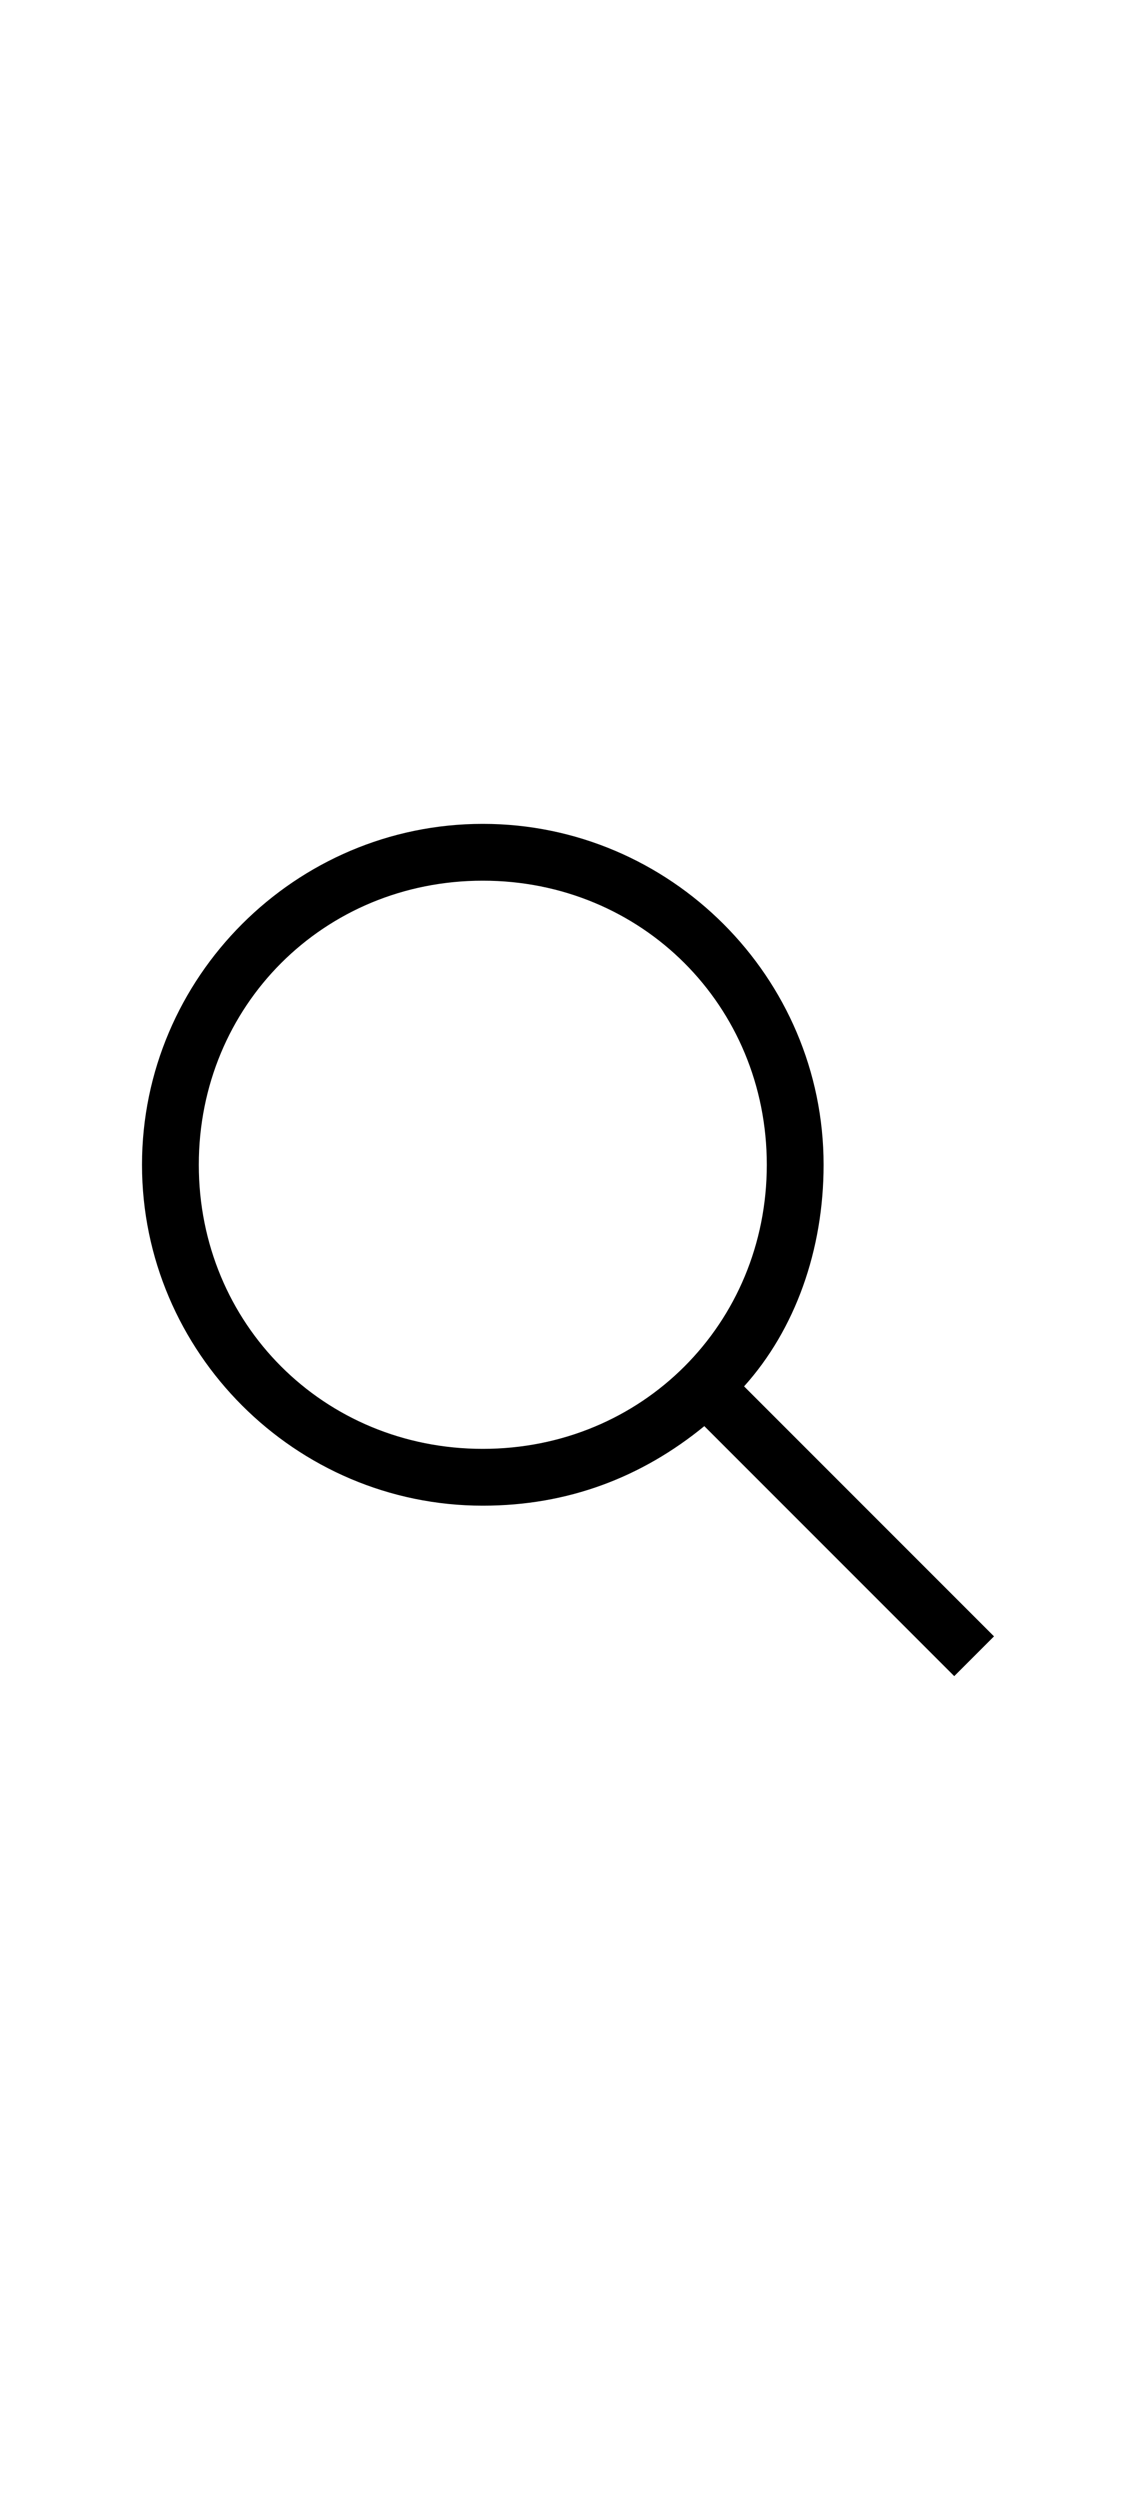 <?xml version="1.0" encoding="utf-8"?>
<!-- Generator: Adobe Illustrator 19.0.0, SVG Export Plug-In . SVG Version: 6.00 Build 0)  -->
<svg version="1.1" id="Layer_1" xmlns="http://www.w3.org/2000/svg" xmlns:xlink="http://www.w3.org/1999/xlink" x="0px" y="0px"
	 viewBox="-37 7 20 44" style="enable-background:new -37 7 20 44;" xml:space="preserve">
<g id="FPO">
</g>
<g id="Global_Nav_Small_Icons">
</g>
<g id="Global_Nav_Small_1_">
</g>
<g id="Bag">
</g>
<g id="Global_Nav_Large_Icons">
	<path id="Search_1_" d="M-19.5,35.8l-4.4-4.4c0.9-1,1.4-2.4,1.4-3.9c0-3.3-2.7-6-6-6s-6,2.7-6,6c0,3.3,2.7,6,6,6
		c1.5,0,2.8-0.5,3.9-1.4l4.4,4.4L-19.5,35.8z M-28.5,32.5c-2.8,0-5-2.2-5-5c0-2.8,2.2-5,5-5c2.8,0,5,2.2,5,5
		C-23.5,30.3-25.7,32.5-28.5,32.5z"/>
</g>
<g id="Global_Nav_Large_1_">
</g>
<g id="Guides">
</g>
<g id="NOTES">
</g>
</svg>
